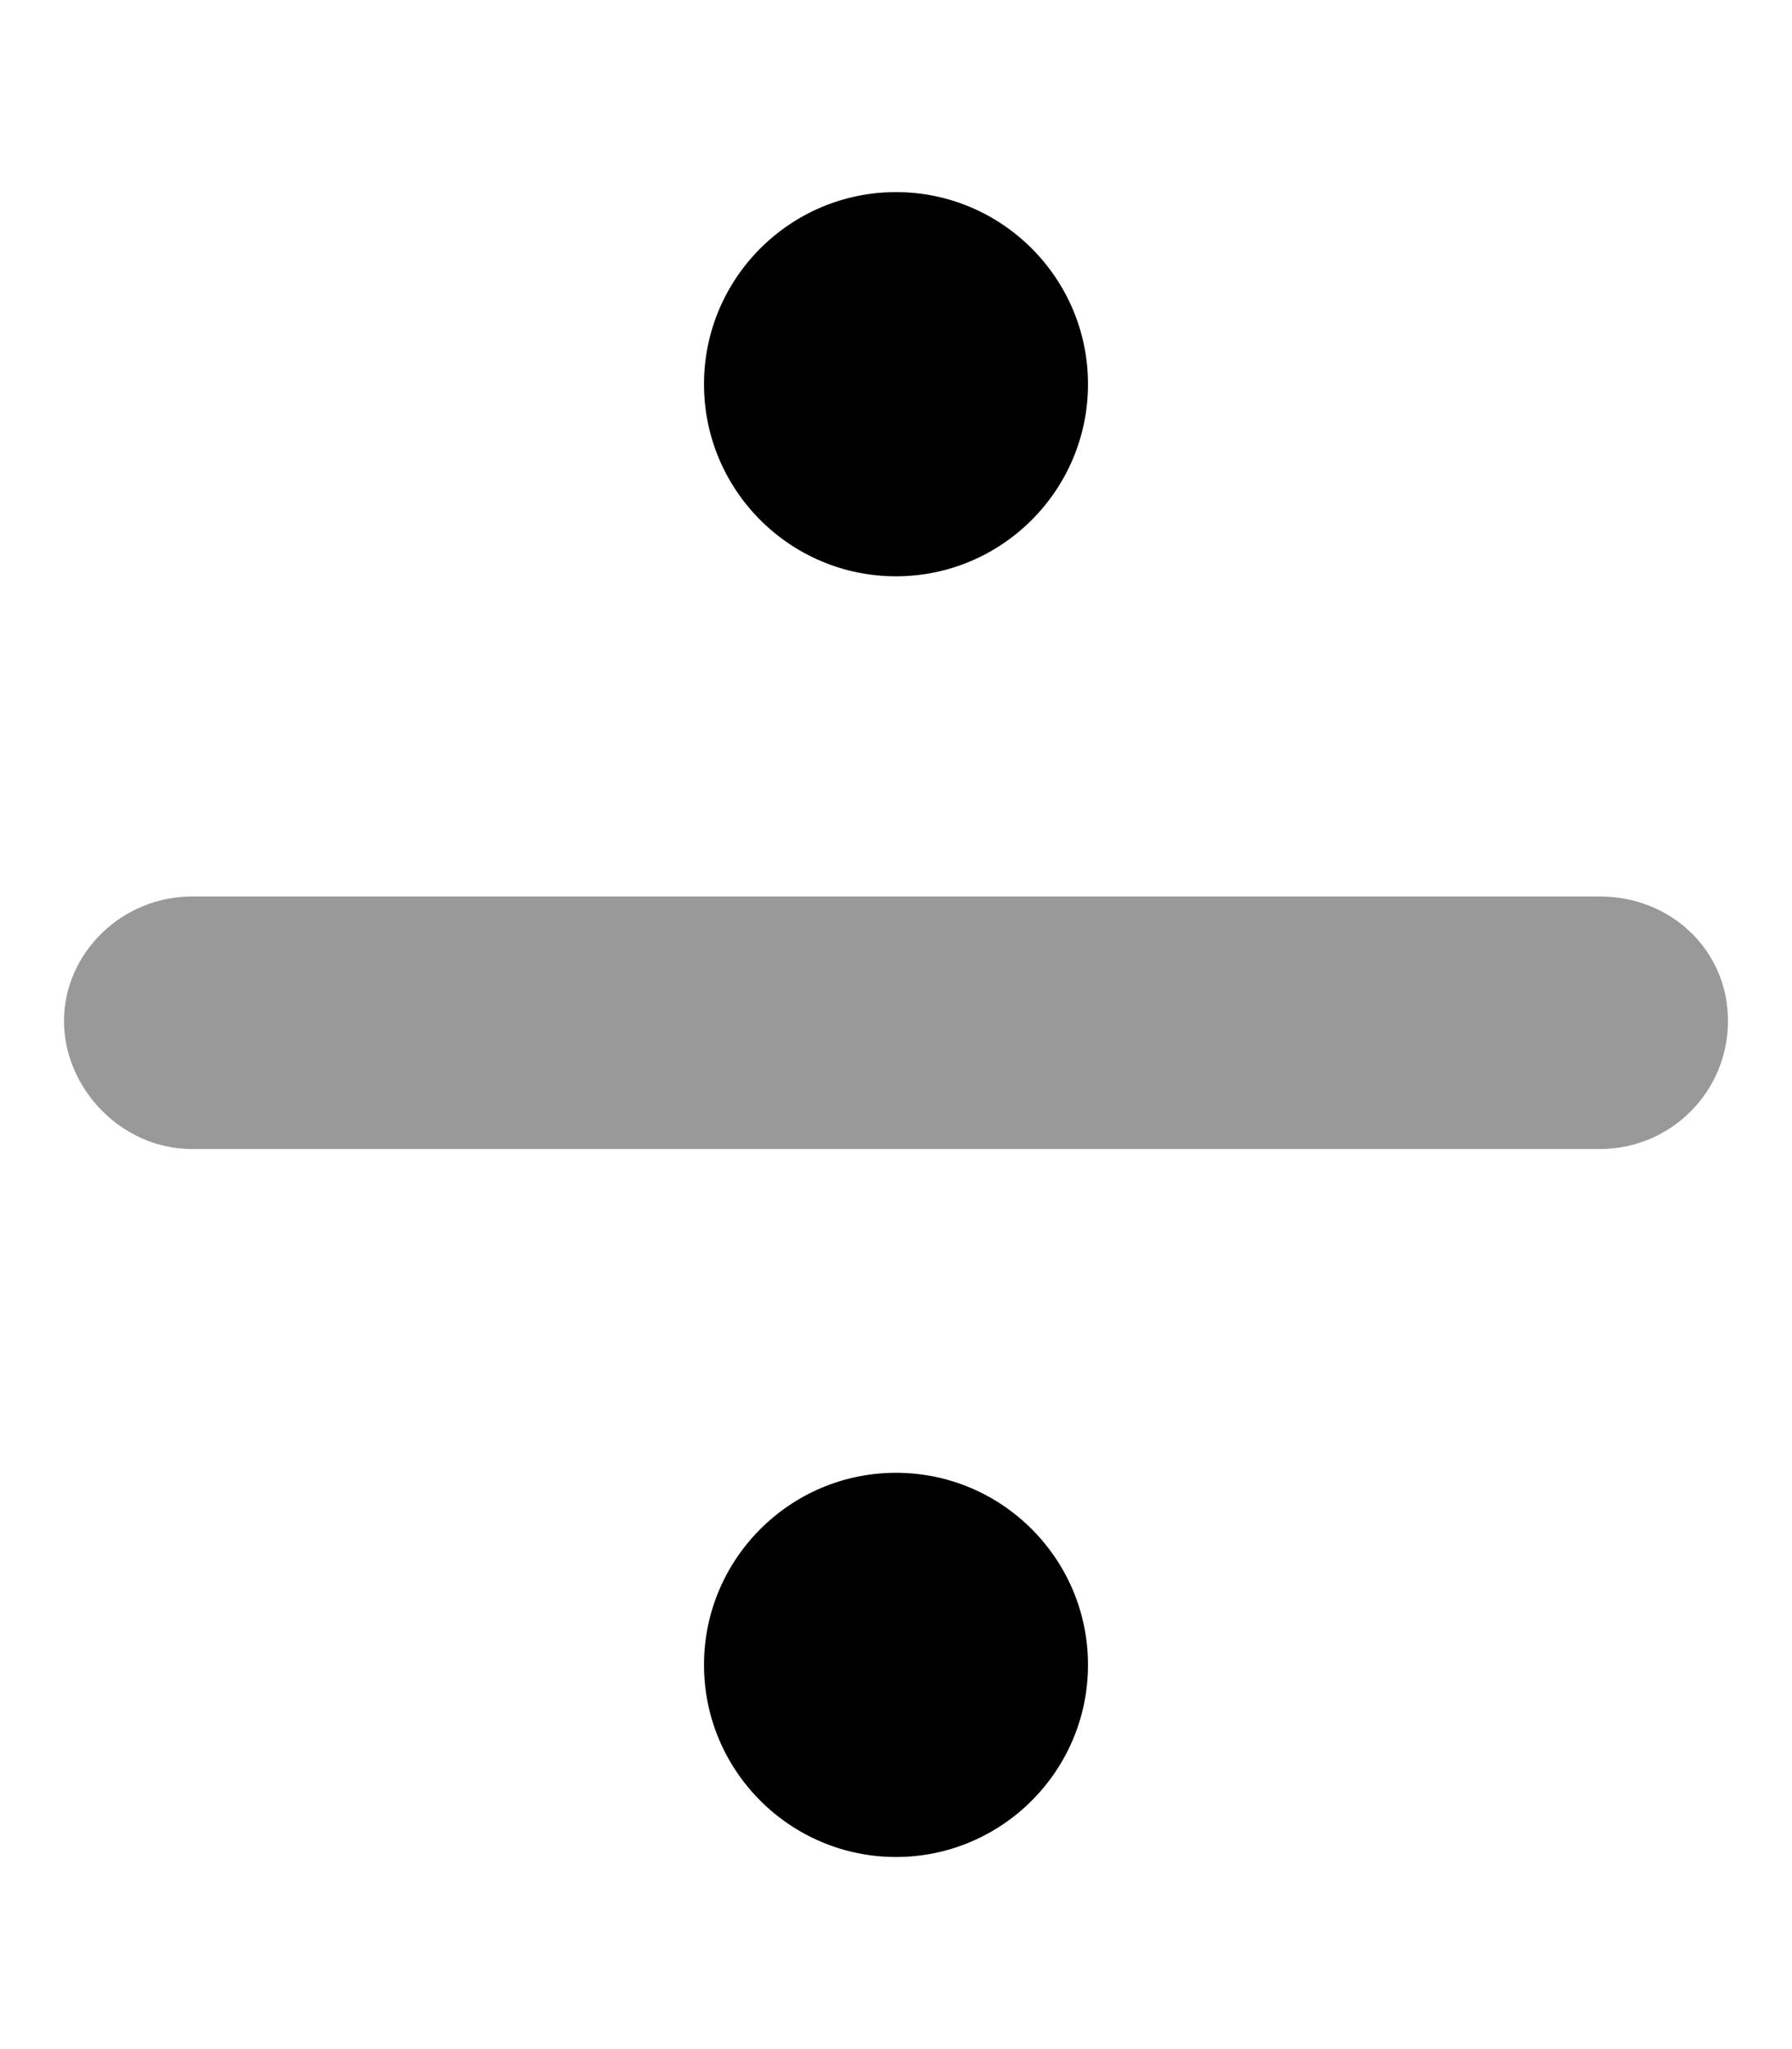 <svg xmlns="http://www.w3.org/2000/svg" viewBox="0 0 448 512"><!--! Font Awesome Pro 6.0.0-beta1 by @fontawesome - https://fontawesome.com License - https://fontawesome.com/license (Commercial License) --><defs><style>.fa-secondary{opacity:.4}</style></defs><path class="fa-primary" d="M224 144c26.47 0 48-21.53 48-48s-21.53-48-48-48s-48 21.53-48 48S197.5 144 224 144zM224 368c-26.47 0-48 21.53-48 48s21.53 48 48 48s48-21.53 48-48S250.5 368 224 368z"/><path class="fa-secondary" d="M400 224h-352c-17.69 0-32 14.31-32 31.1s14.31 32 32 32h352c17.69 0 32-14.31 32-32S417.7 224 400 224z"/></svg>